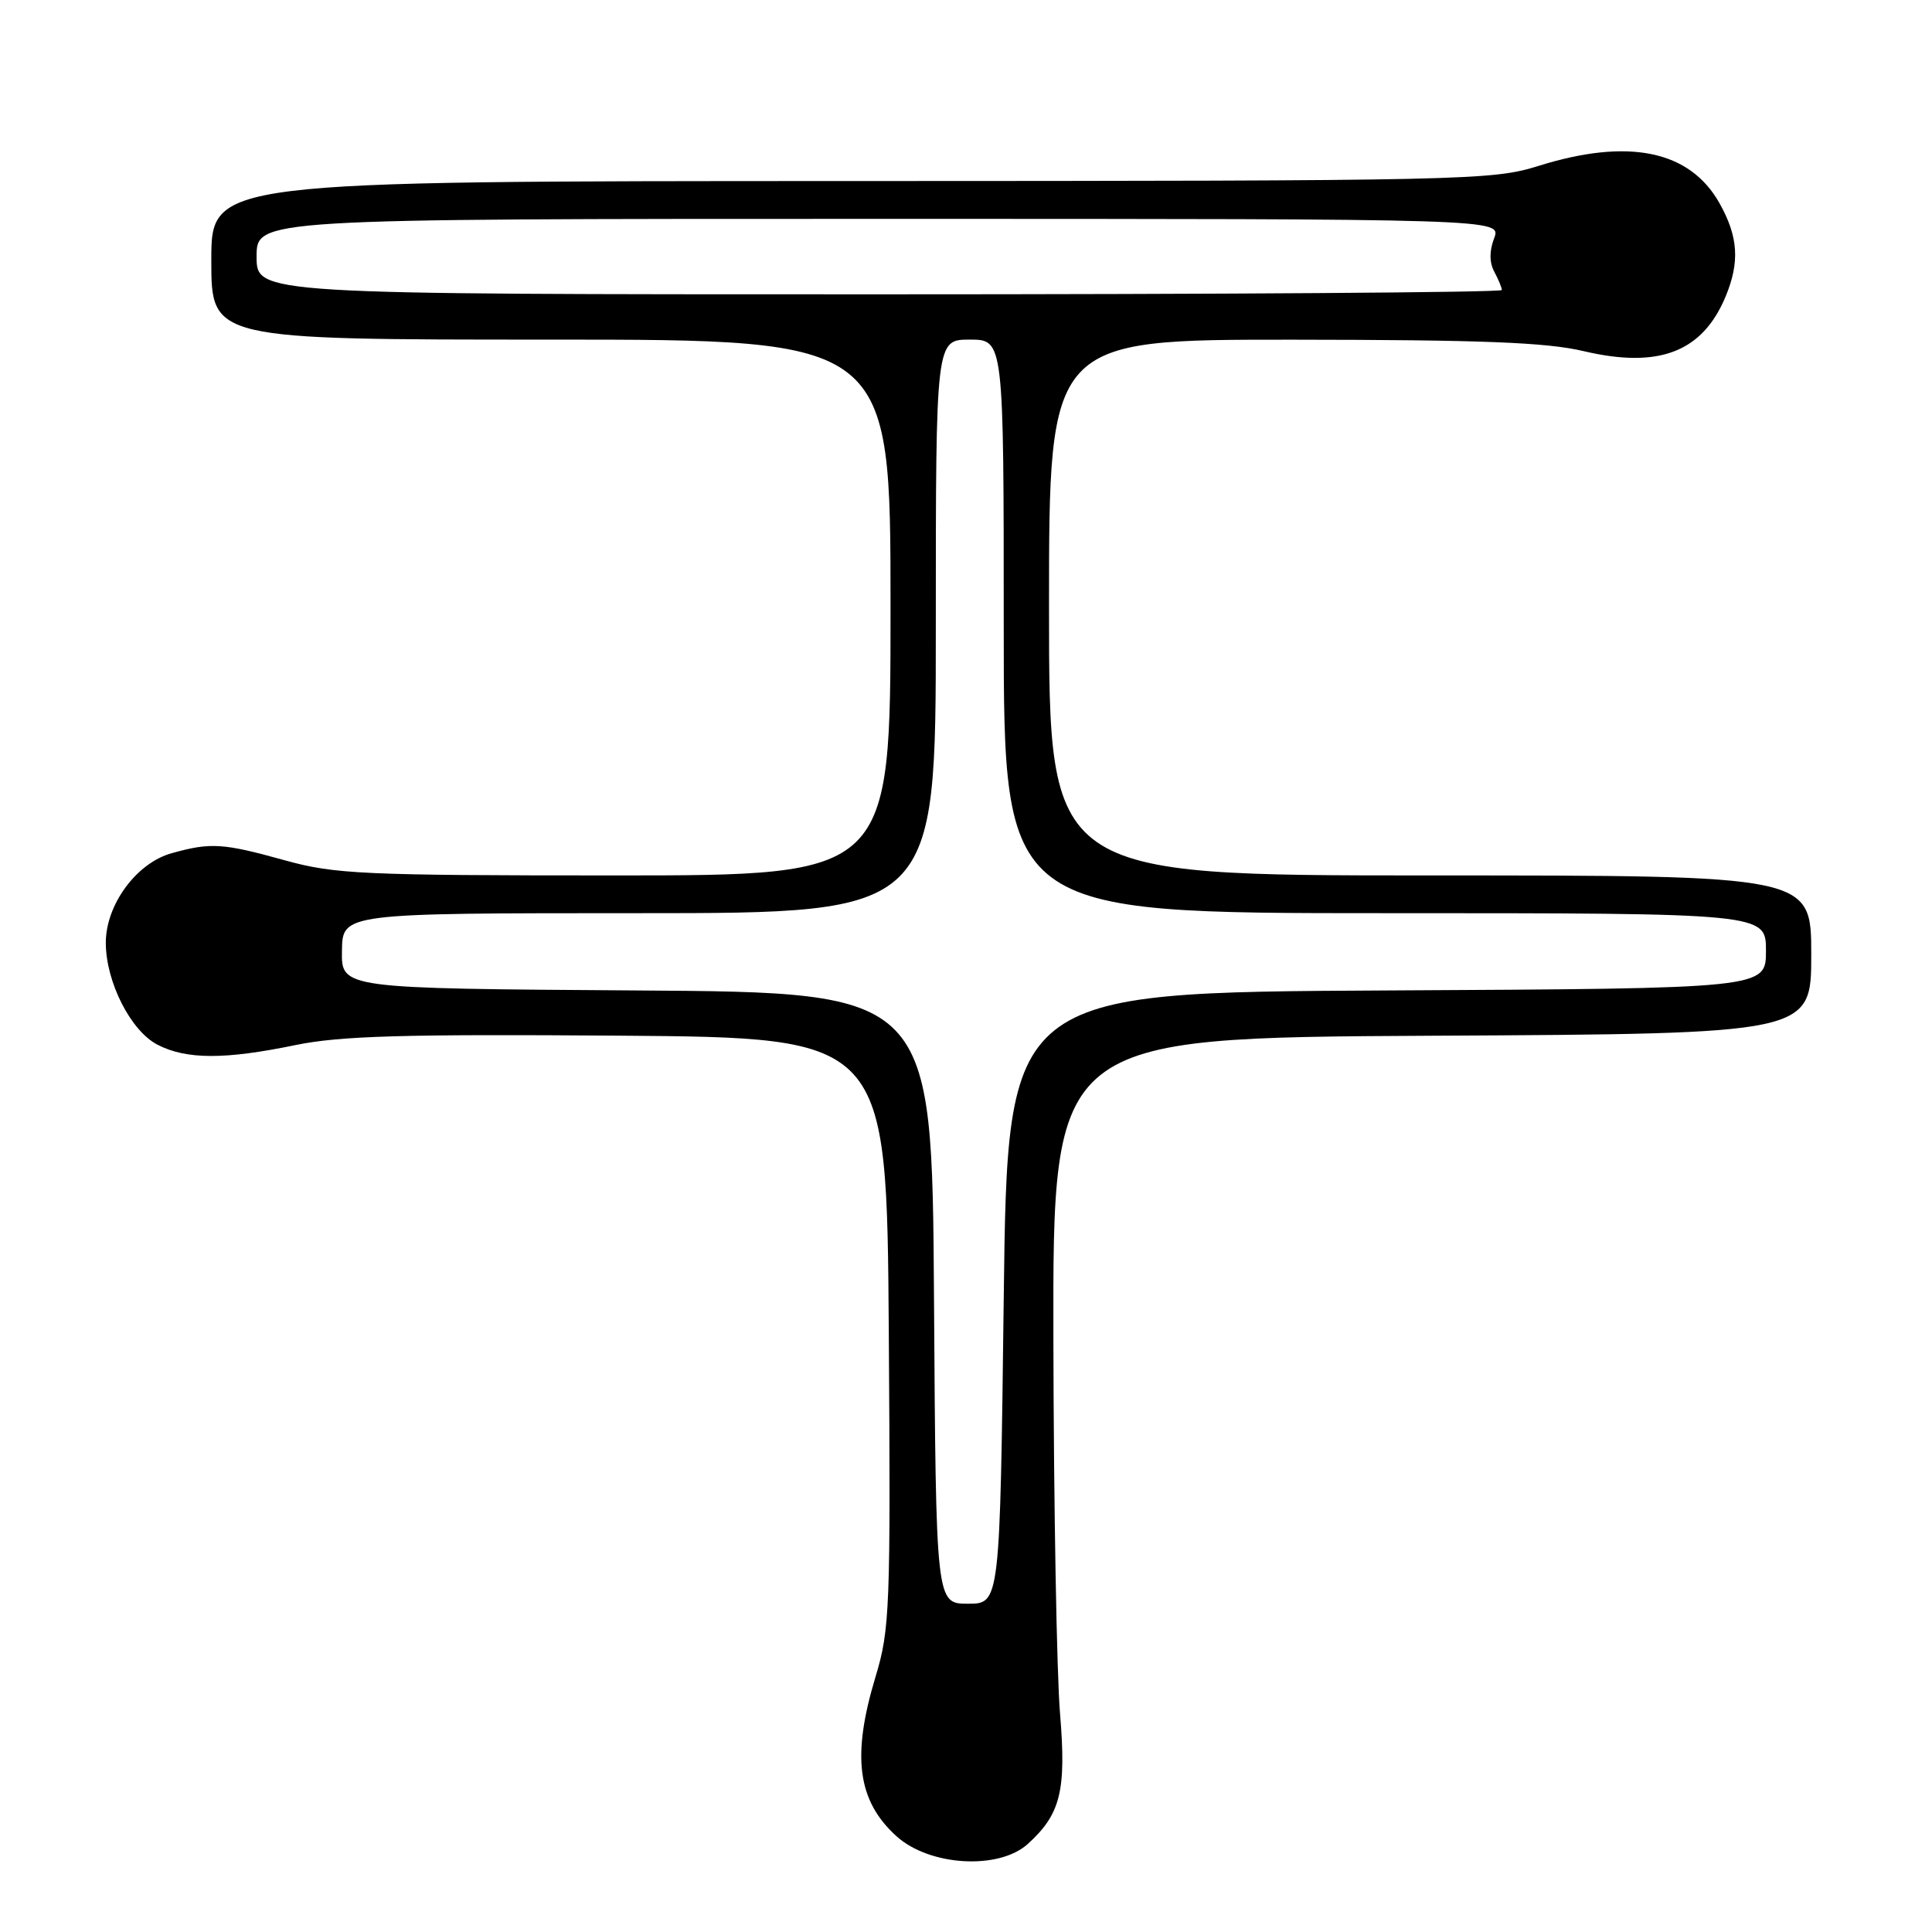 <?xml version="1.0" encoding="UTF-8" standalone="no"?>
<!DOCTYPE svg PUBLIC "-//W3C//DTD SVG 1.1//EN" "http://www.w3.org/Graphics/SVG/1.1/DTD/svg11.dtd" >
<svg xmlns="http://www.w3.org/2000/svg" xmlns:xlink="http://www.w3.org/1999/xlink" version="1.1" viewBox="0 0 256 256">
 <g >
 <path fill="currentColor"
d=" M 136.18 244.34 C 140.54 240.39 141.31 237.30 140.46 227.06 C 140.02 221.80 139.62 199.50 139.58 177.50 C 139.50 137.50 139.50 137.50 189.75 137.24 C 240.00 136.98 240.00 136.98 240.00 126.49 C 240.00 116.00 240.00 116.00 189.50 116.00 C 139.00 116.00 139.00 116.00 139.00 80.50 C 139.00 45.00 139.00 45.00 171.25 45.01 C 196.35 45.03 204.91 45.36 209.85 46.53 C 219.80 48.87 225.57 46.66 228.64 39.32 C 230.55 34.74 230.34 31.37 227.84 26.92 C 223.90 19.92 215.77 18.25 203.84 21.99 C 197.72 23.90 194.50 23.97 112.75 23.99 C 28.00 24.00 28.00 24.00 28.00 34.50 C 28.00 45.00 28.00 45.00 73.00 45.00 C 118.00 45.00 118.00 45.00 118.00 80.50 C 118.00 116.00 118.00 116.00 81.49 116.00 C 48.05 116.00 44.37 115.83 37.76 114.00 C 29.51 111.71 27.93 111.61 22.76 113.05 C 18.06 114.35 13.99 119.92 14.02 124.98 C 14.05 130.16 17.33 136.60 20.87 138.43 C 24.68 140.40 29.77 140.42 39.14 138.48 C 45.08 137.26 53.37 137.02 82.00 137.23 C 117.50 137.50 117.50 137.50 117.77 176.50 C 118.02 213.17 117.91 215.90 116.02 222.16 C 112.83 232.69 113.60 238.62 118.79 243.31 C 123.16 247.27 132.34 247.81 136.18 244.34 Z  M 123.76 172.00 C 123.50 131.50 123.50 131.50 84.37 131.24 C 45.23 130.98 45.23 130.98 45.31 125.99 C 45.38 121.00 45.38 121.00 84.69 121.00 C 124.00 121.00 124.00 121.00 124.00 83.00 C 124.00 45.00 124.00 45.00 128.50 45.00 C 133.00 45.00 133.00 45.00 133.00 83.00 C 133.00 121.00 133.00 121.00 183.50 121.00 C 234.00 121.00 234.00 121.00 234.00 125.99 C 234.00 130.98 234.00 130.98 183.75 131.24 C 133.50 131.50 133.50 131.50 133.00 172.00 C 132.50 212.50 132.50 212.50 128.26 212.50 C 124.02 212.50 124.02 212.50 123.76 172.00 Z  M 34.00 34.00 C 34.00 29.00 34.00 29.00 116.48 29.00 C 198.95 29.00 198.95 29.00 197.98 31.57 C 197.34 33.25 197.34 34.77 198.00 36.00 C 198.55 37.03 199.00 38.12 199.00 38.43 C 199.00 38.75 161.88 39.00 116.50 39.00 C 34.00 39.00 34.00 39.00 34.00 34.00 Z "/>
</g>
</svg>
